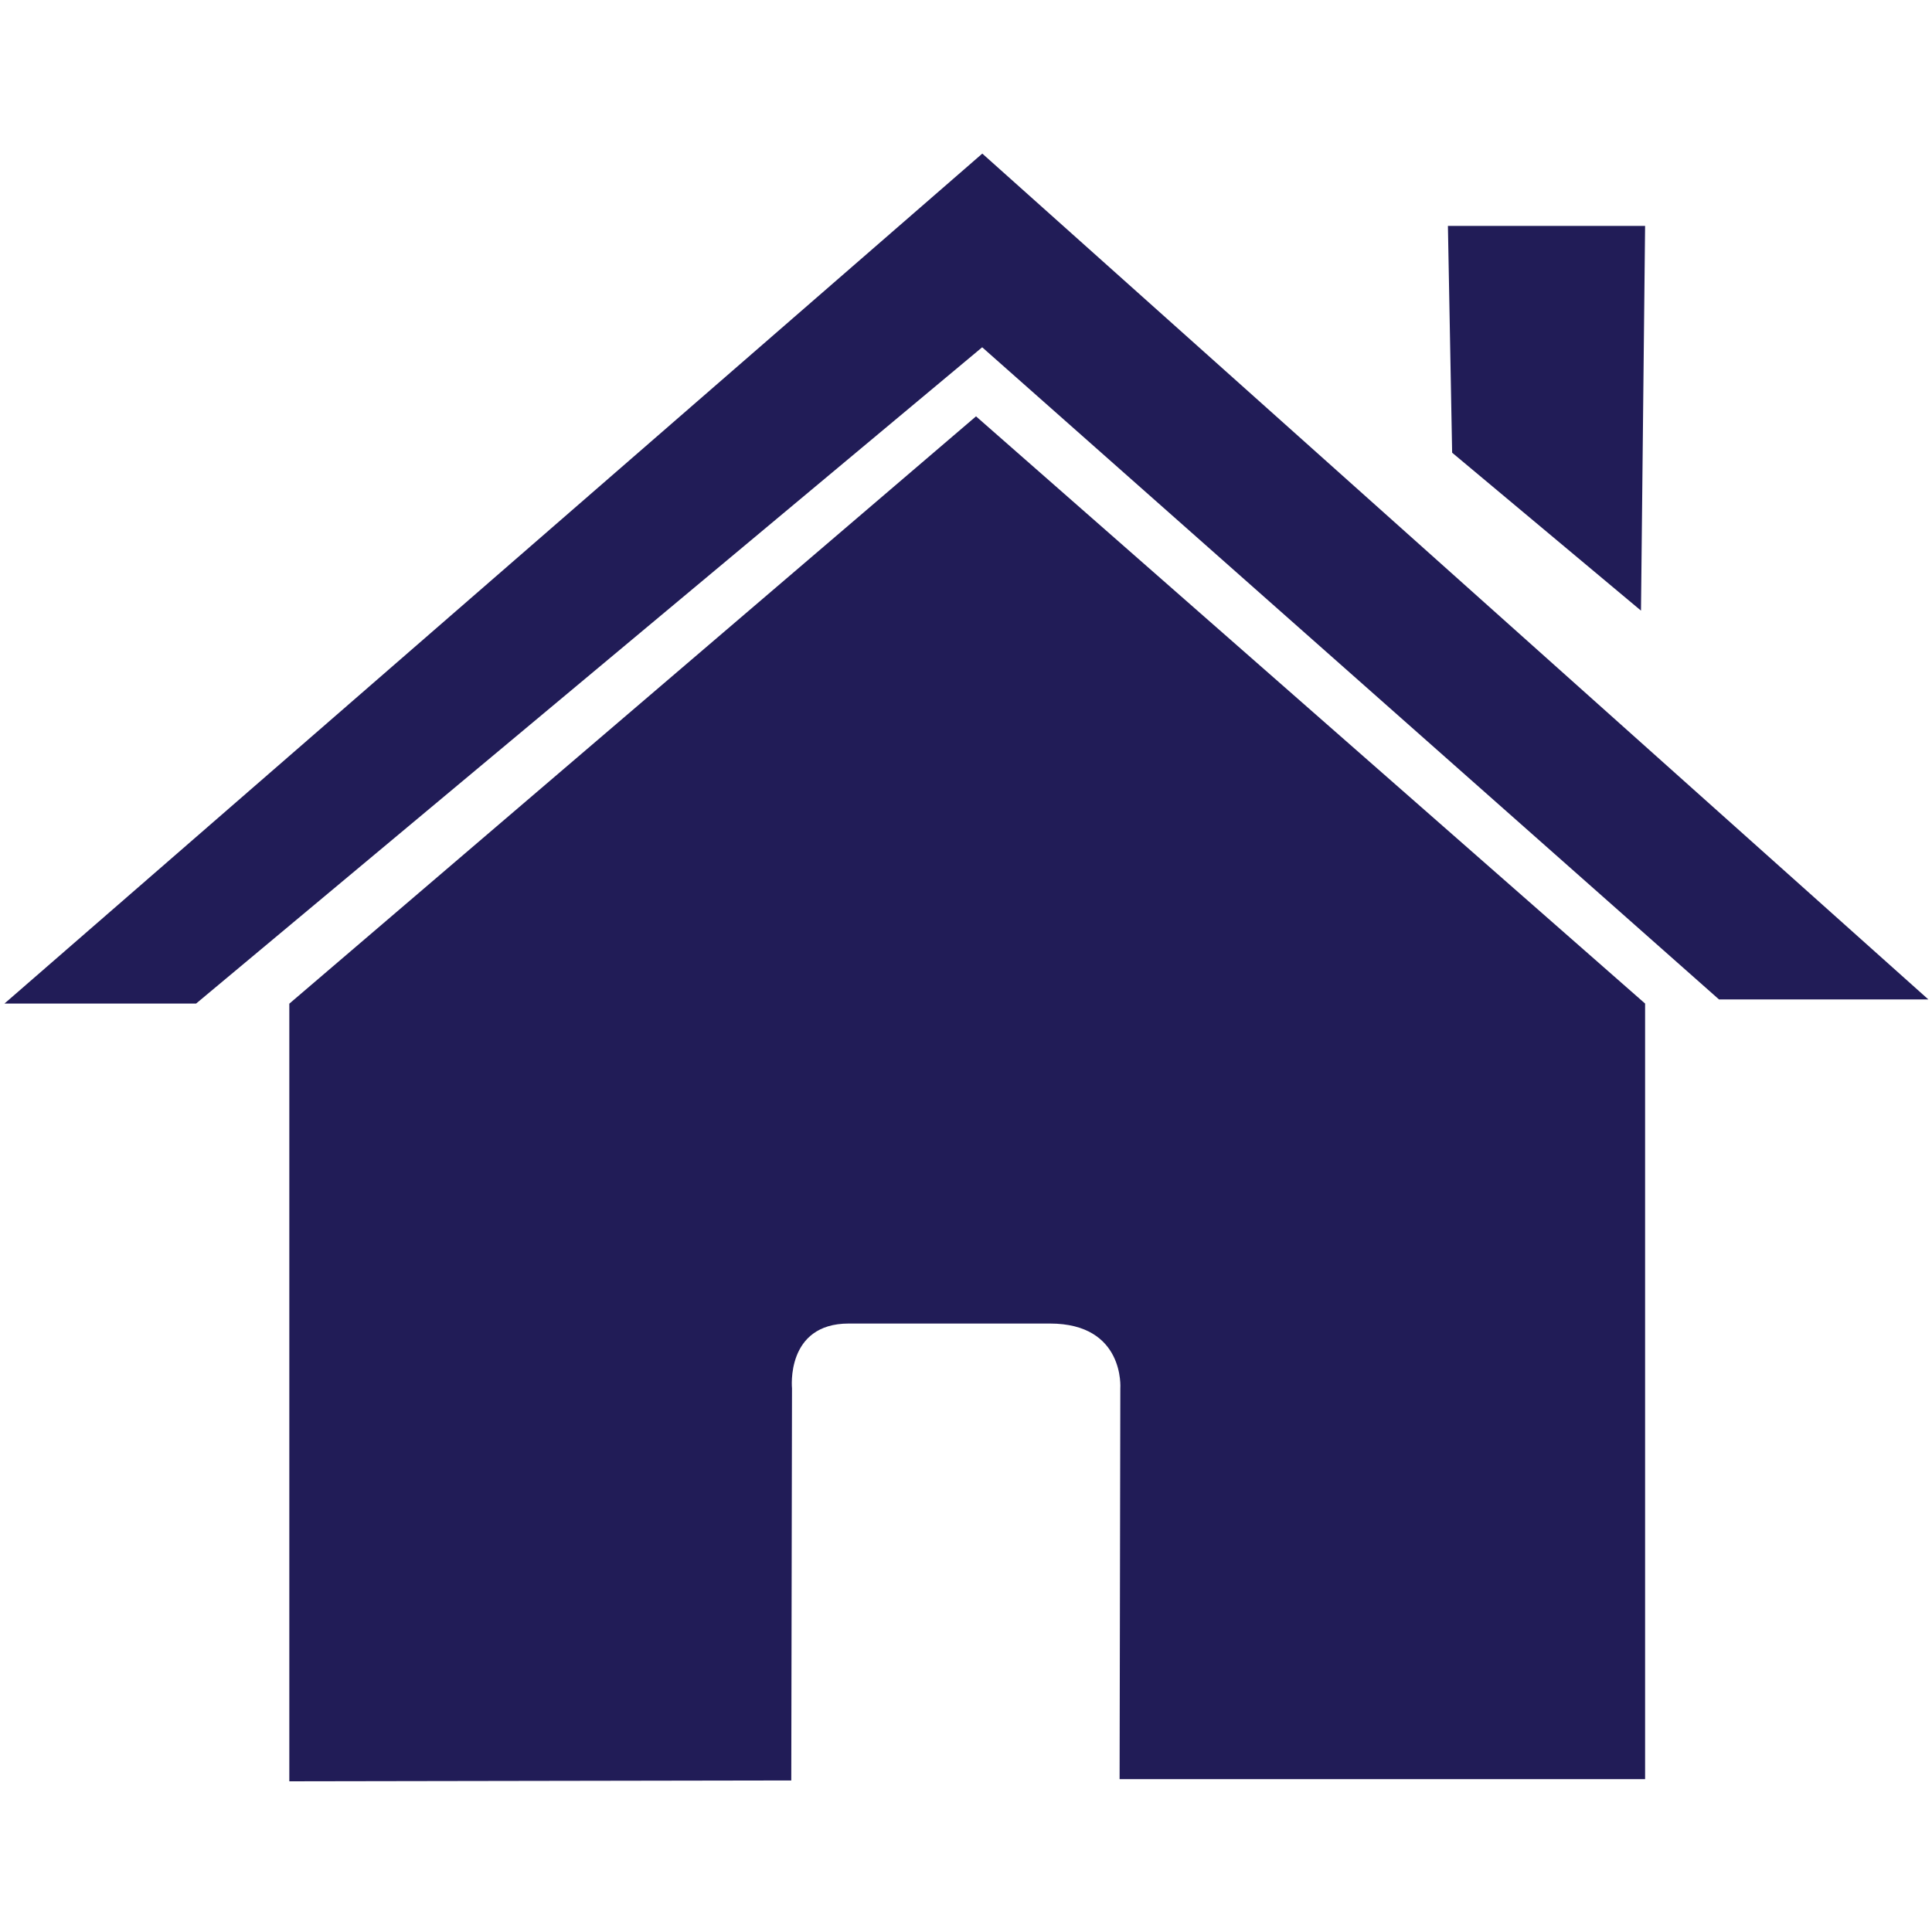 <?xml version="1.0" encoding="utf-8"?>
<!-- Generator: Adobe Illustrator 16.0.0, SVG Export Plug-In . SVG Version: 6.00 Build 0)  -->
<!DOCTYPE svg PUBLIC "-//W3C//DTD SVG 1.1//EN" "http://www.w3.org/Graphics/SVG/1.1/DTD/svg11.dtd">
<svg version="1.1" id="Layer_1" xmlns="http://www.w3.org/2000/svg" xmlns:xlink="http://www.w3.org/1999/xlink" x="0px" y="0px"
	 width="16px" height="16px" viewBox="0 0 16 16" enable-background="new 0 0 16 16" xml:space="preserve">
<path fill-rule="evenodd" clip-rule="evenodd" fill="#211C57" d="M12.026,3.749l-0.035-1.878h1.633L13.59,5.057L12.026,3.749z
	 M14.235,8.276l-6.101-5.4l-6.51,5.435H0.037l8.098-7.039l7.835,7.005H14.235z M13.624,8.311v6.423H9.272l0.006-3.236
	c0,0,0.04-0.537-0.583-0.537c-0.756,0-0.97,0-1.666,0c-0.525,0-0.47,0.537-0.47,0.537l-0.006,3.247l-4.157,0.007v-6.44l5.687-4.864
	L13.624,8.311z"/>
</svg>
